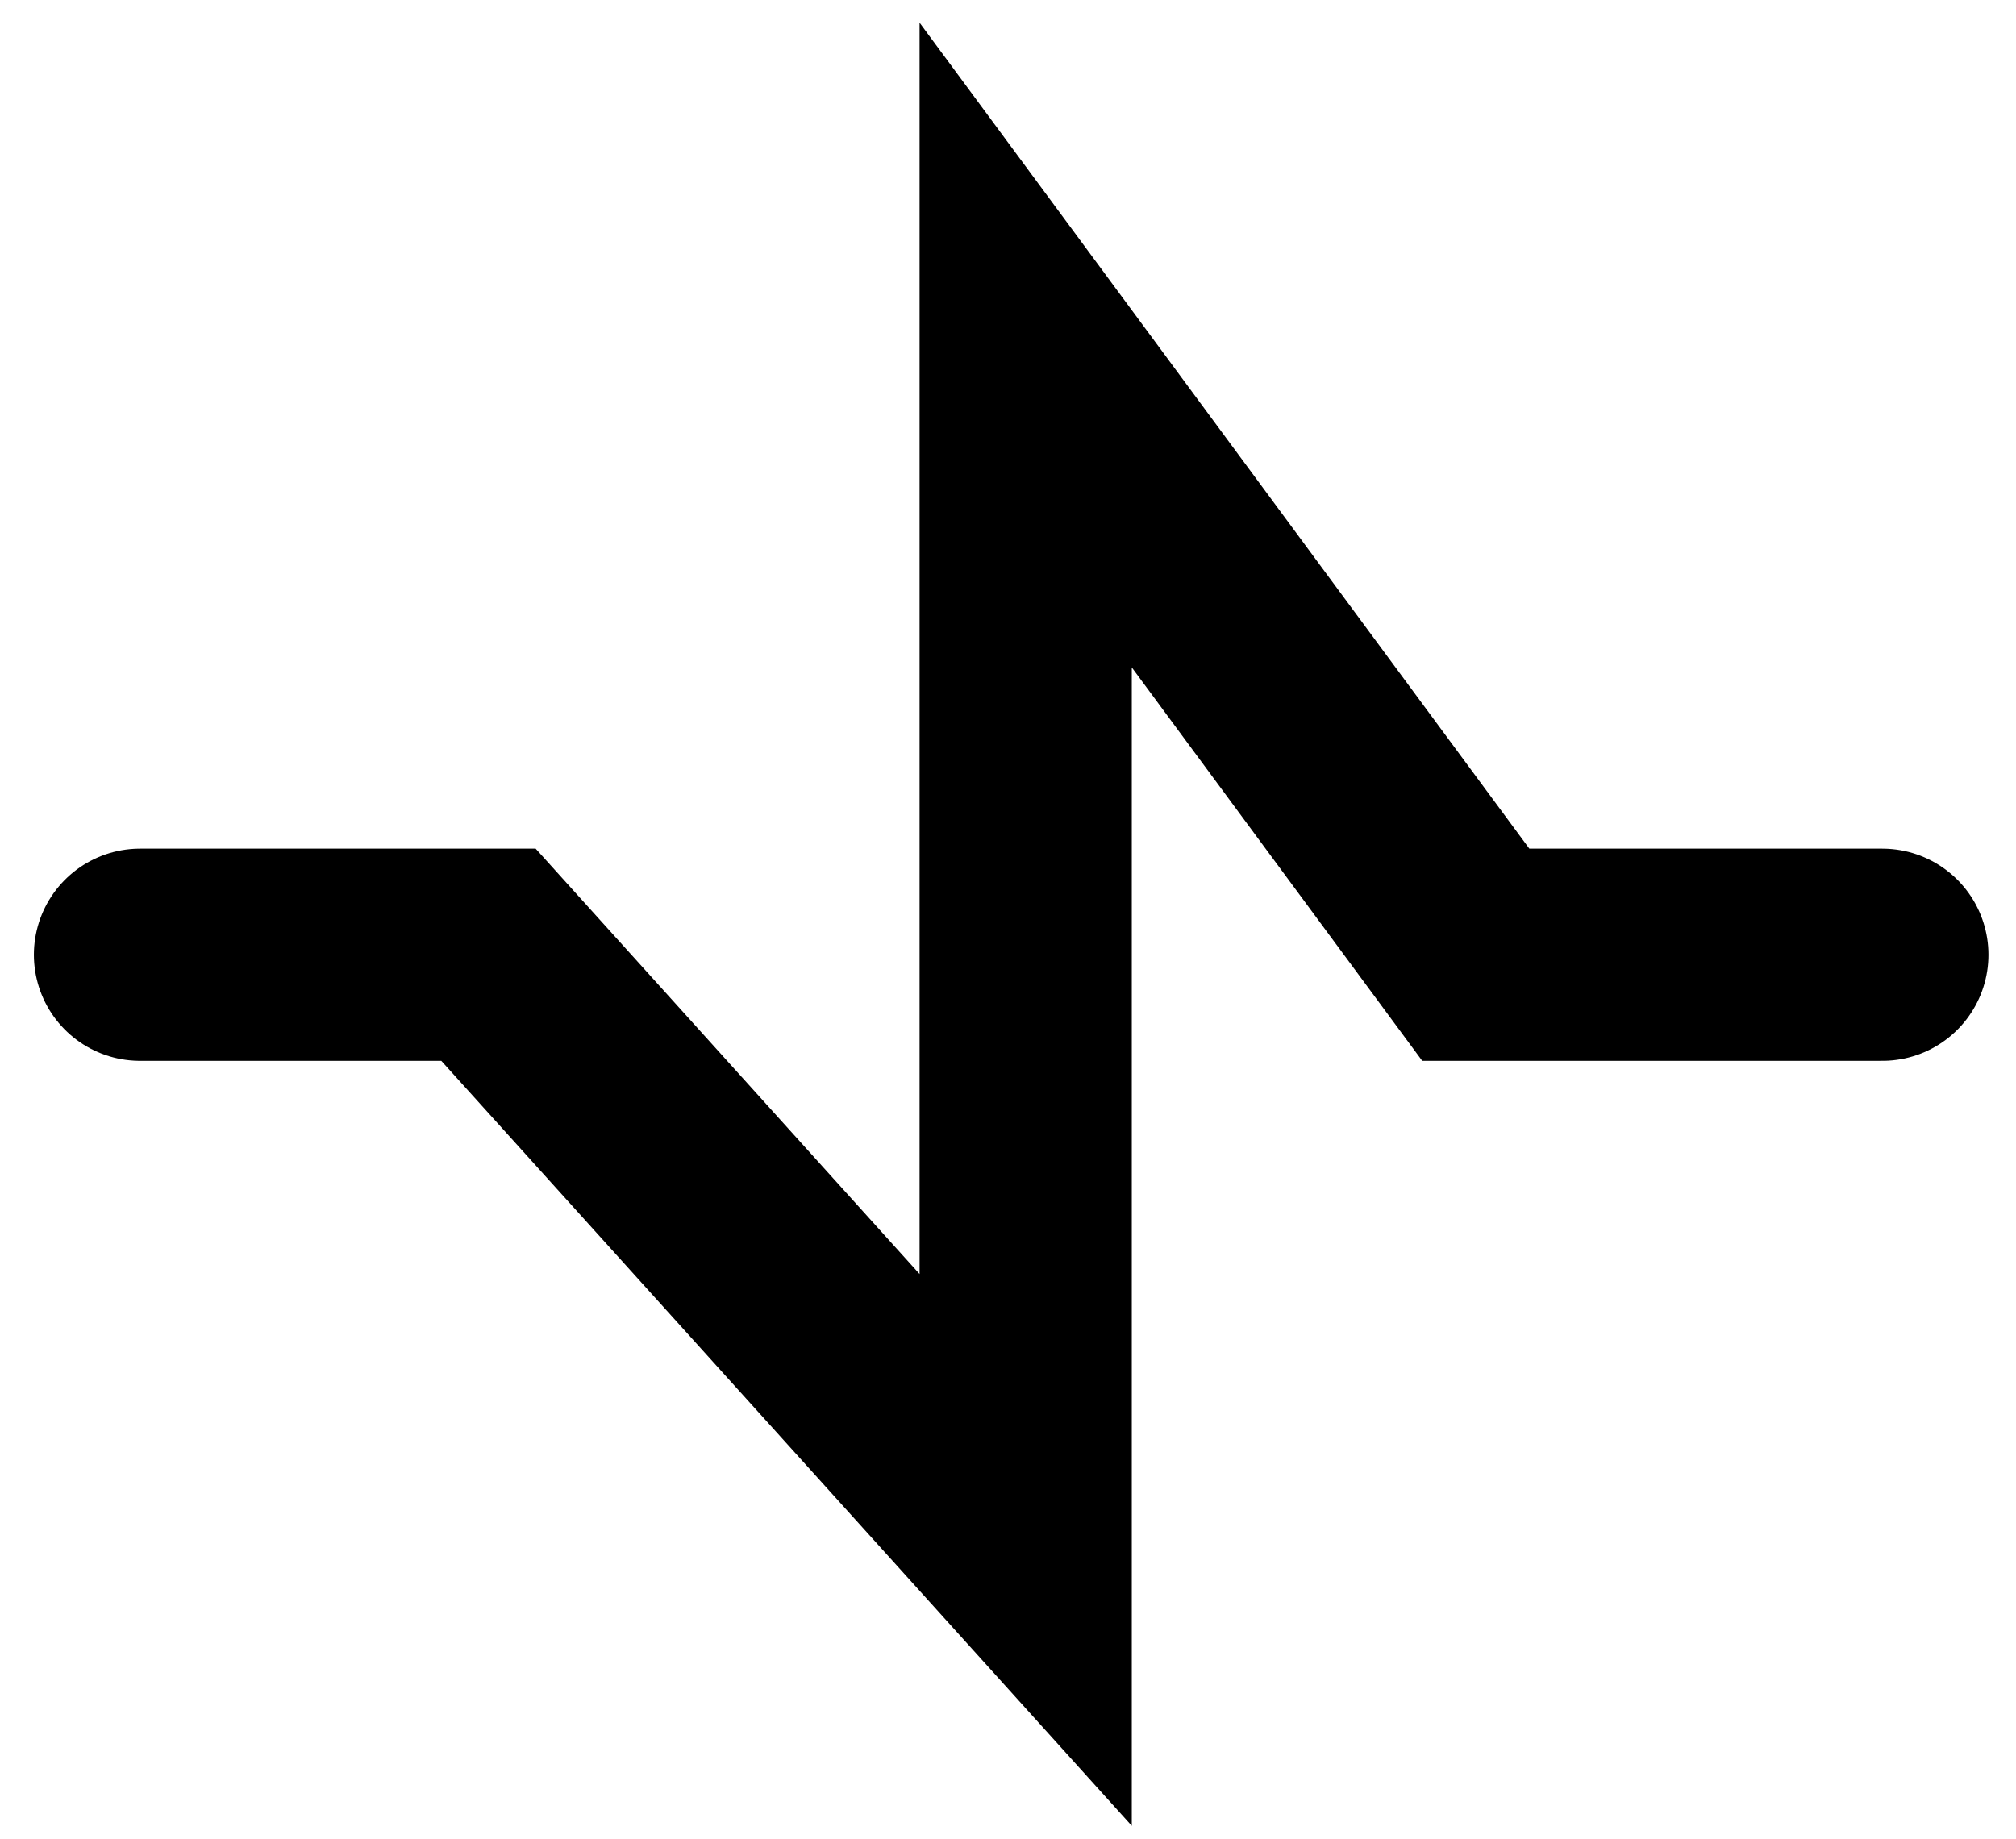 <svg width="57" height="52" viewBox="0 0 57 52" fill="none" xmlns="http://www.w3.org/2000/svg">
<path d="M3.958 27H13.811L29 43.832V9.758L41.726 27H53.221" stroke="black" stroke-width="6" stroke-linecap="round"/>
</svg>
